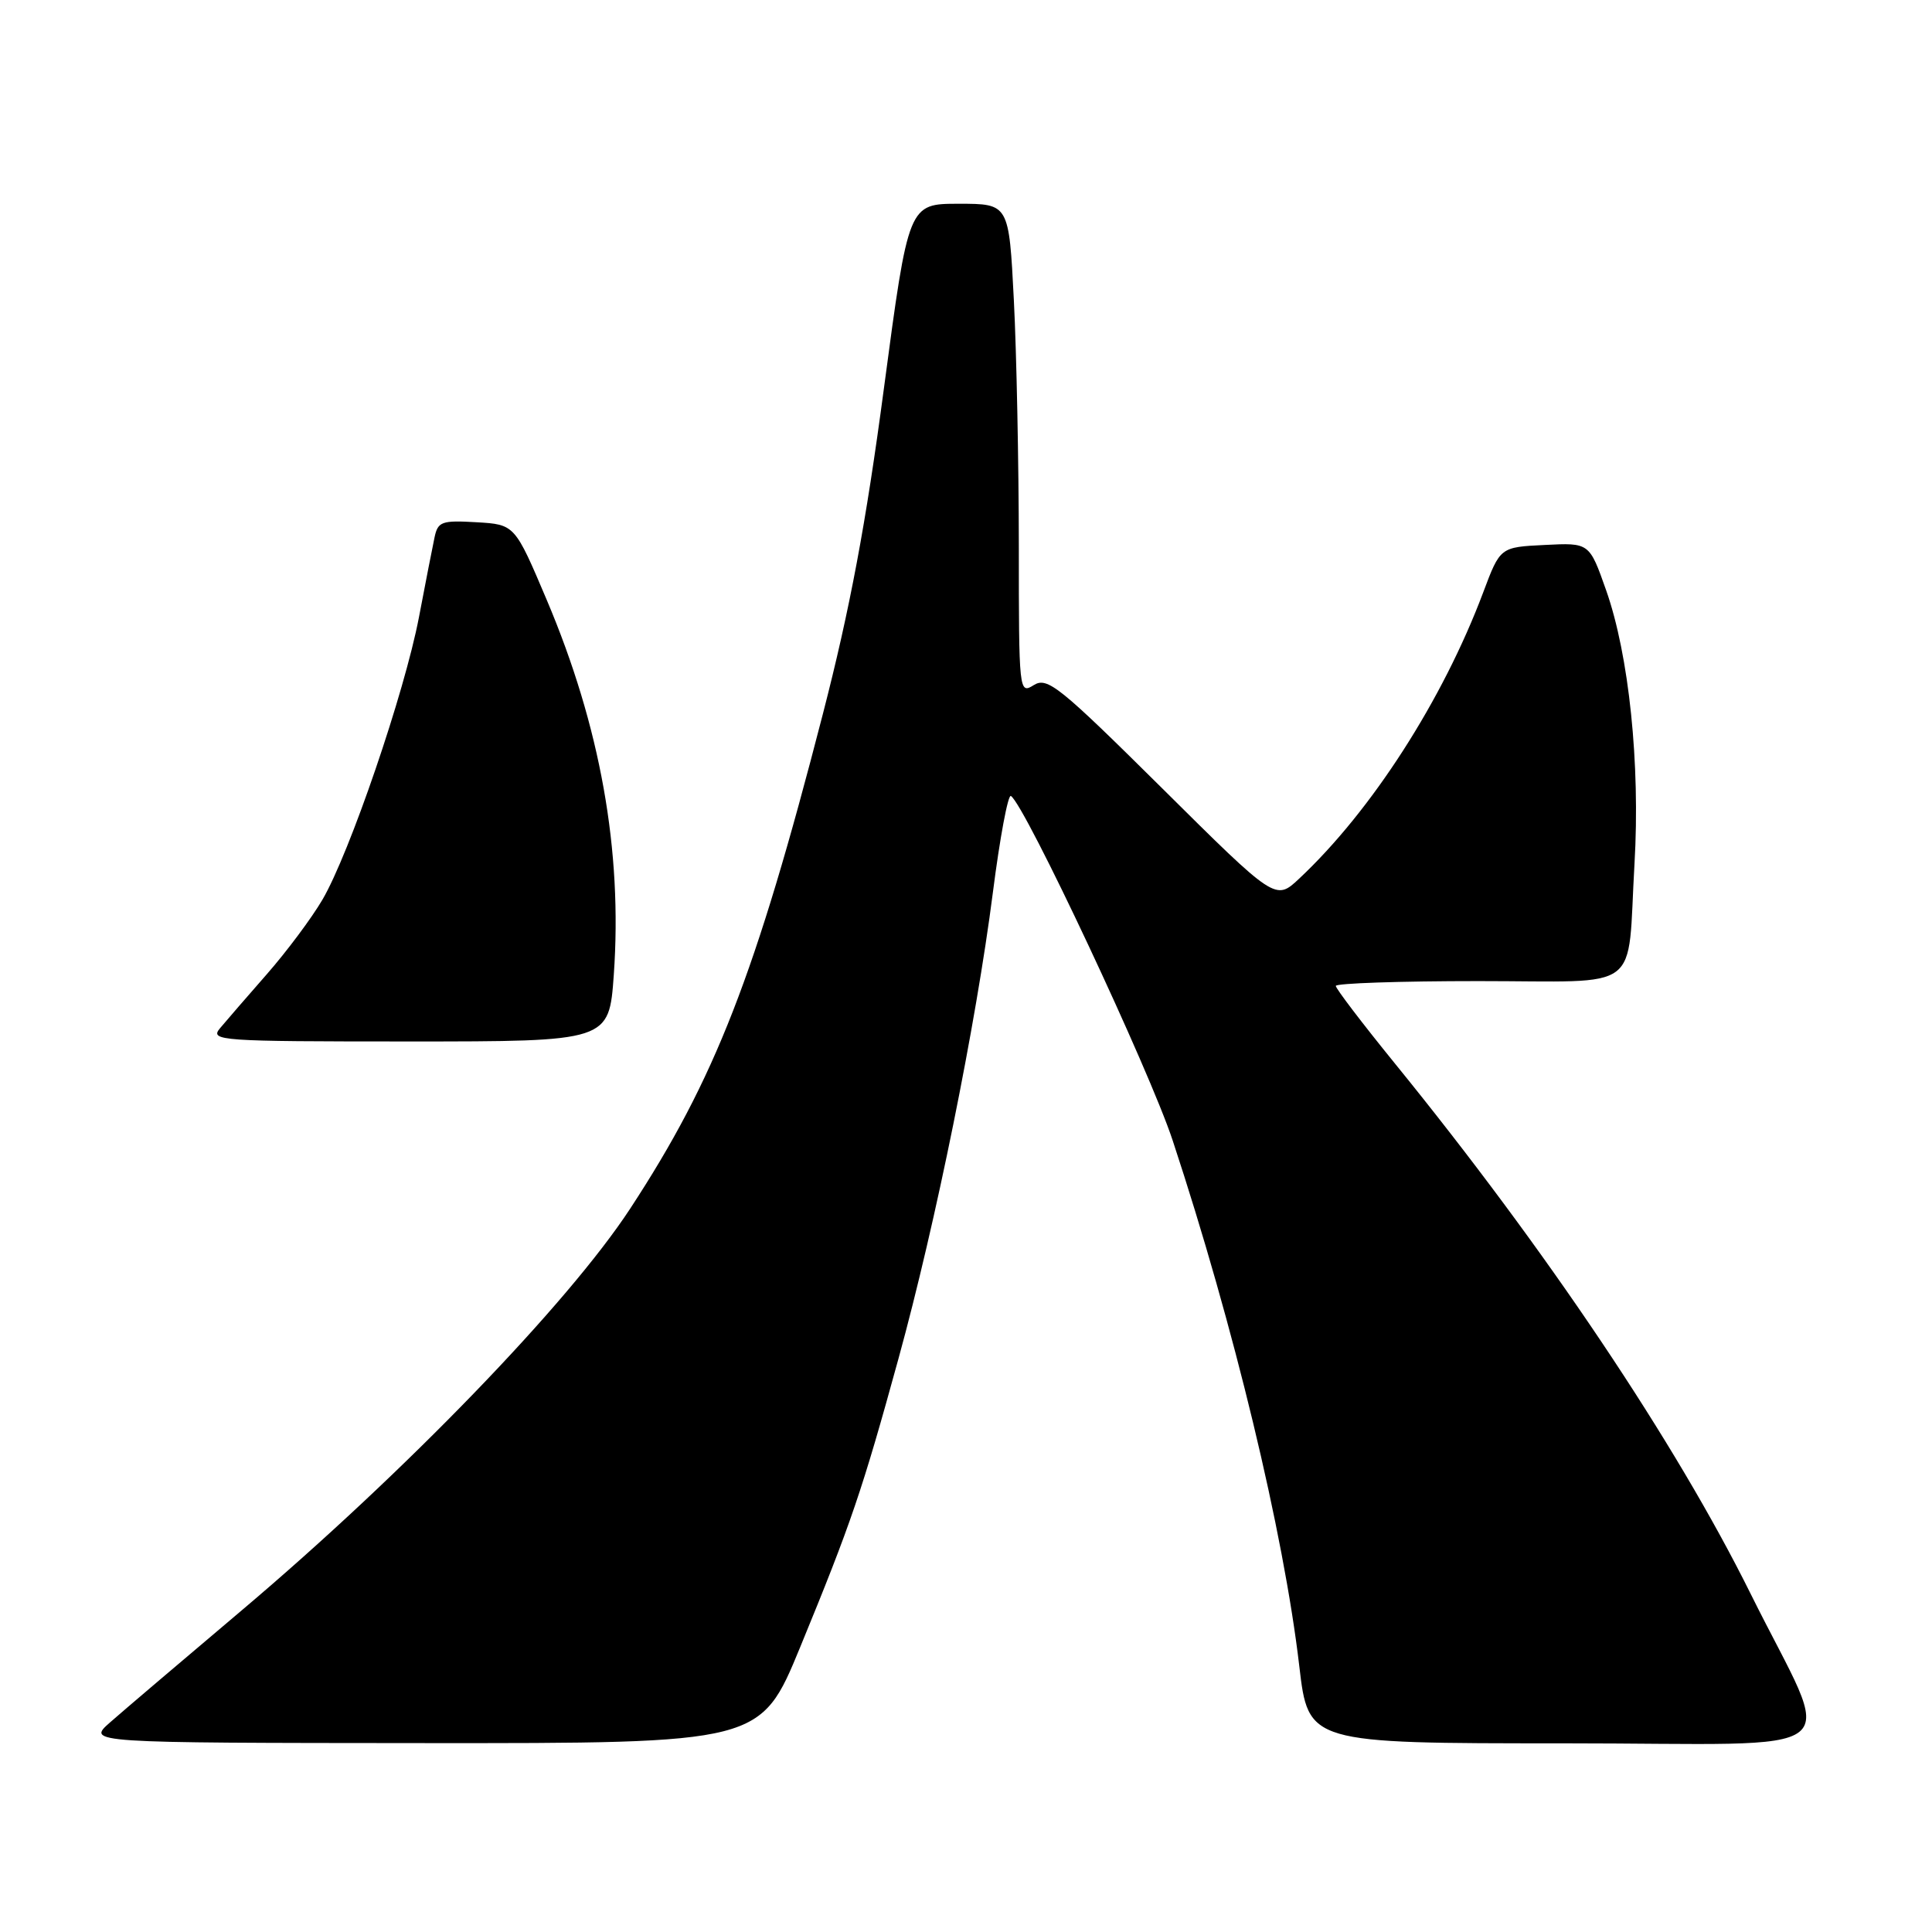 <?xml version="1.0" encoding="UTF-8" standalone="no"?>
<!DOCTYPE svg PUBLIC "-//W3C//DTD SVG 1.1//EN" "http://www.w3.org/Graphics/SVG/1.1/DTD/svg11.dtd" >
<svg xmlns="http://www.w3.org/2000/svg" xmlns:xlink="http://www.w3.org/1999/xlink" version="1.1" viewBox="0 0 256 256">
 <g >
 <path fill="currentColor"
d=" M 106.03 218.25 C 112.78 201.84 114.24 197.54 119.06 180.00 C 124.00 162.04 129.32 135.74 131.56 118.27 C 132.49 110.99 133.57 105.23 133.95 105.47 C 135.79 106.61 152.30 141.76 155.39 151.13 C 163.50 175.70 170.08 203.02 172.16 220.75 C 173.36 231.00 173.36 231.00 207.13 231.00 C 246.31 231.00 243.08 233.58 231.97 211.19 C 222.02 191.14 204.89 165.59 184.81 140.89 C 180.51 135.60 177.00 130.99 177.00 130.64 C 177.00 130.29 185.50 130.00 195.89 130.00 C 217.97 130.00 215.57 131.81 216.58 114.44 C 217.35 101.24 215.85 86.79 212.82 78.21 C 210.60 71.91 210.60 71.91 204.69 72.21 C 198.78 72.50 198.78 72.50 196.53 78.50 C 191.18 92.74 181.74 107.44 172.14 116.43 C 169.01 119.36 169.01 119.36 153.99 104.45 C 140.34 90.92 138.78 89.66 136.98 90.78 C 135.03 92.00 135.00 91.70 135.00 72.26 C 134.99 61.39 134.70 46.76 134.34 39.75 C 133.69 27.00 133.69 27.00 127.04 27.00 C 120.38 27.00 120.38 27.00 117.13 51.41 C 114.74 69.41 112.61 80.76 109.02 94.66 C 100.08 129.30 94.75 142.97 83.51 160.14 C 75.27 172.73 53.63 195.11 32.10 213.32 C 24.17 220.02 16.29 226.72 14.59 228.22 C 11.50 230.94 11.50 230.94 56.14 230.97 C 100.78 231.00 100.78 231.00 106.03 218.25 Z  M 81.33 129.18 C 82.49 112.73 79.55 96.27 72.45 79.50 C 68.21 69.50 68.21 69.50 63.14 69.20 C 58.53 68.93 58.02 69.11 57.58 71.20 C 57.31 72.46 56.38 77.23 55.51 81.80 C 53.60 91.78 46.32 113.08 42.72 119.22 C 41.29 121.66 37.98 126.09 35.37 129.07 C 32.75 132.06 29.95 135.29 29.15 136.25 C 27.77 137.91 29.06 138.00 54.20 138.00 C 80.70 138.00 80.70 138.00 81.33 129.18 Z "/>
</g>
</svg>